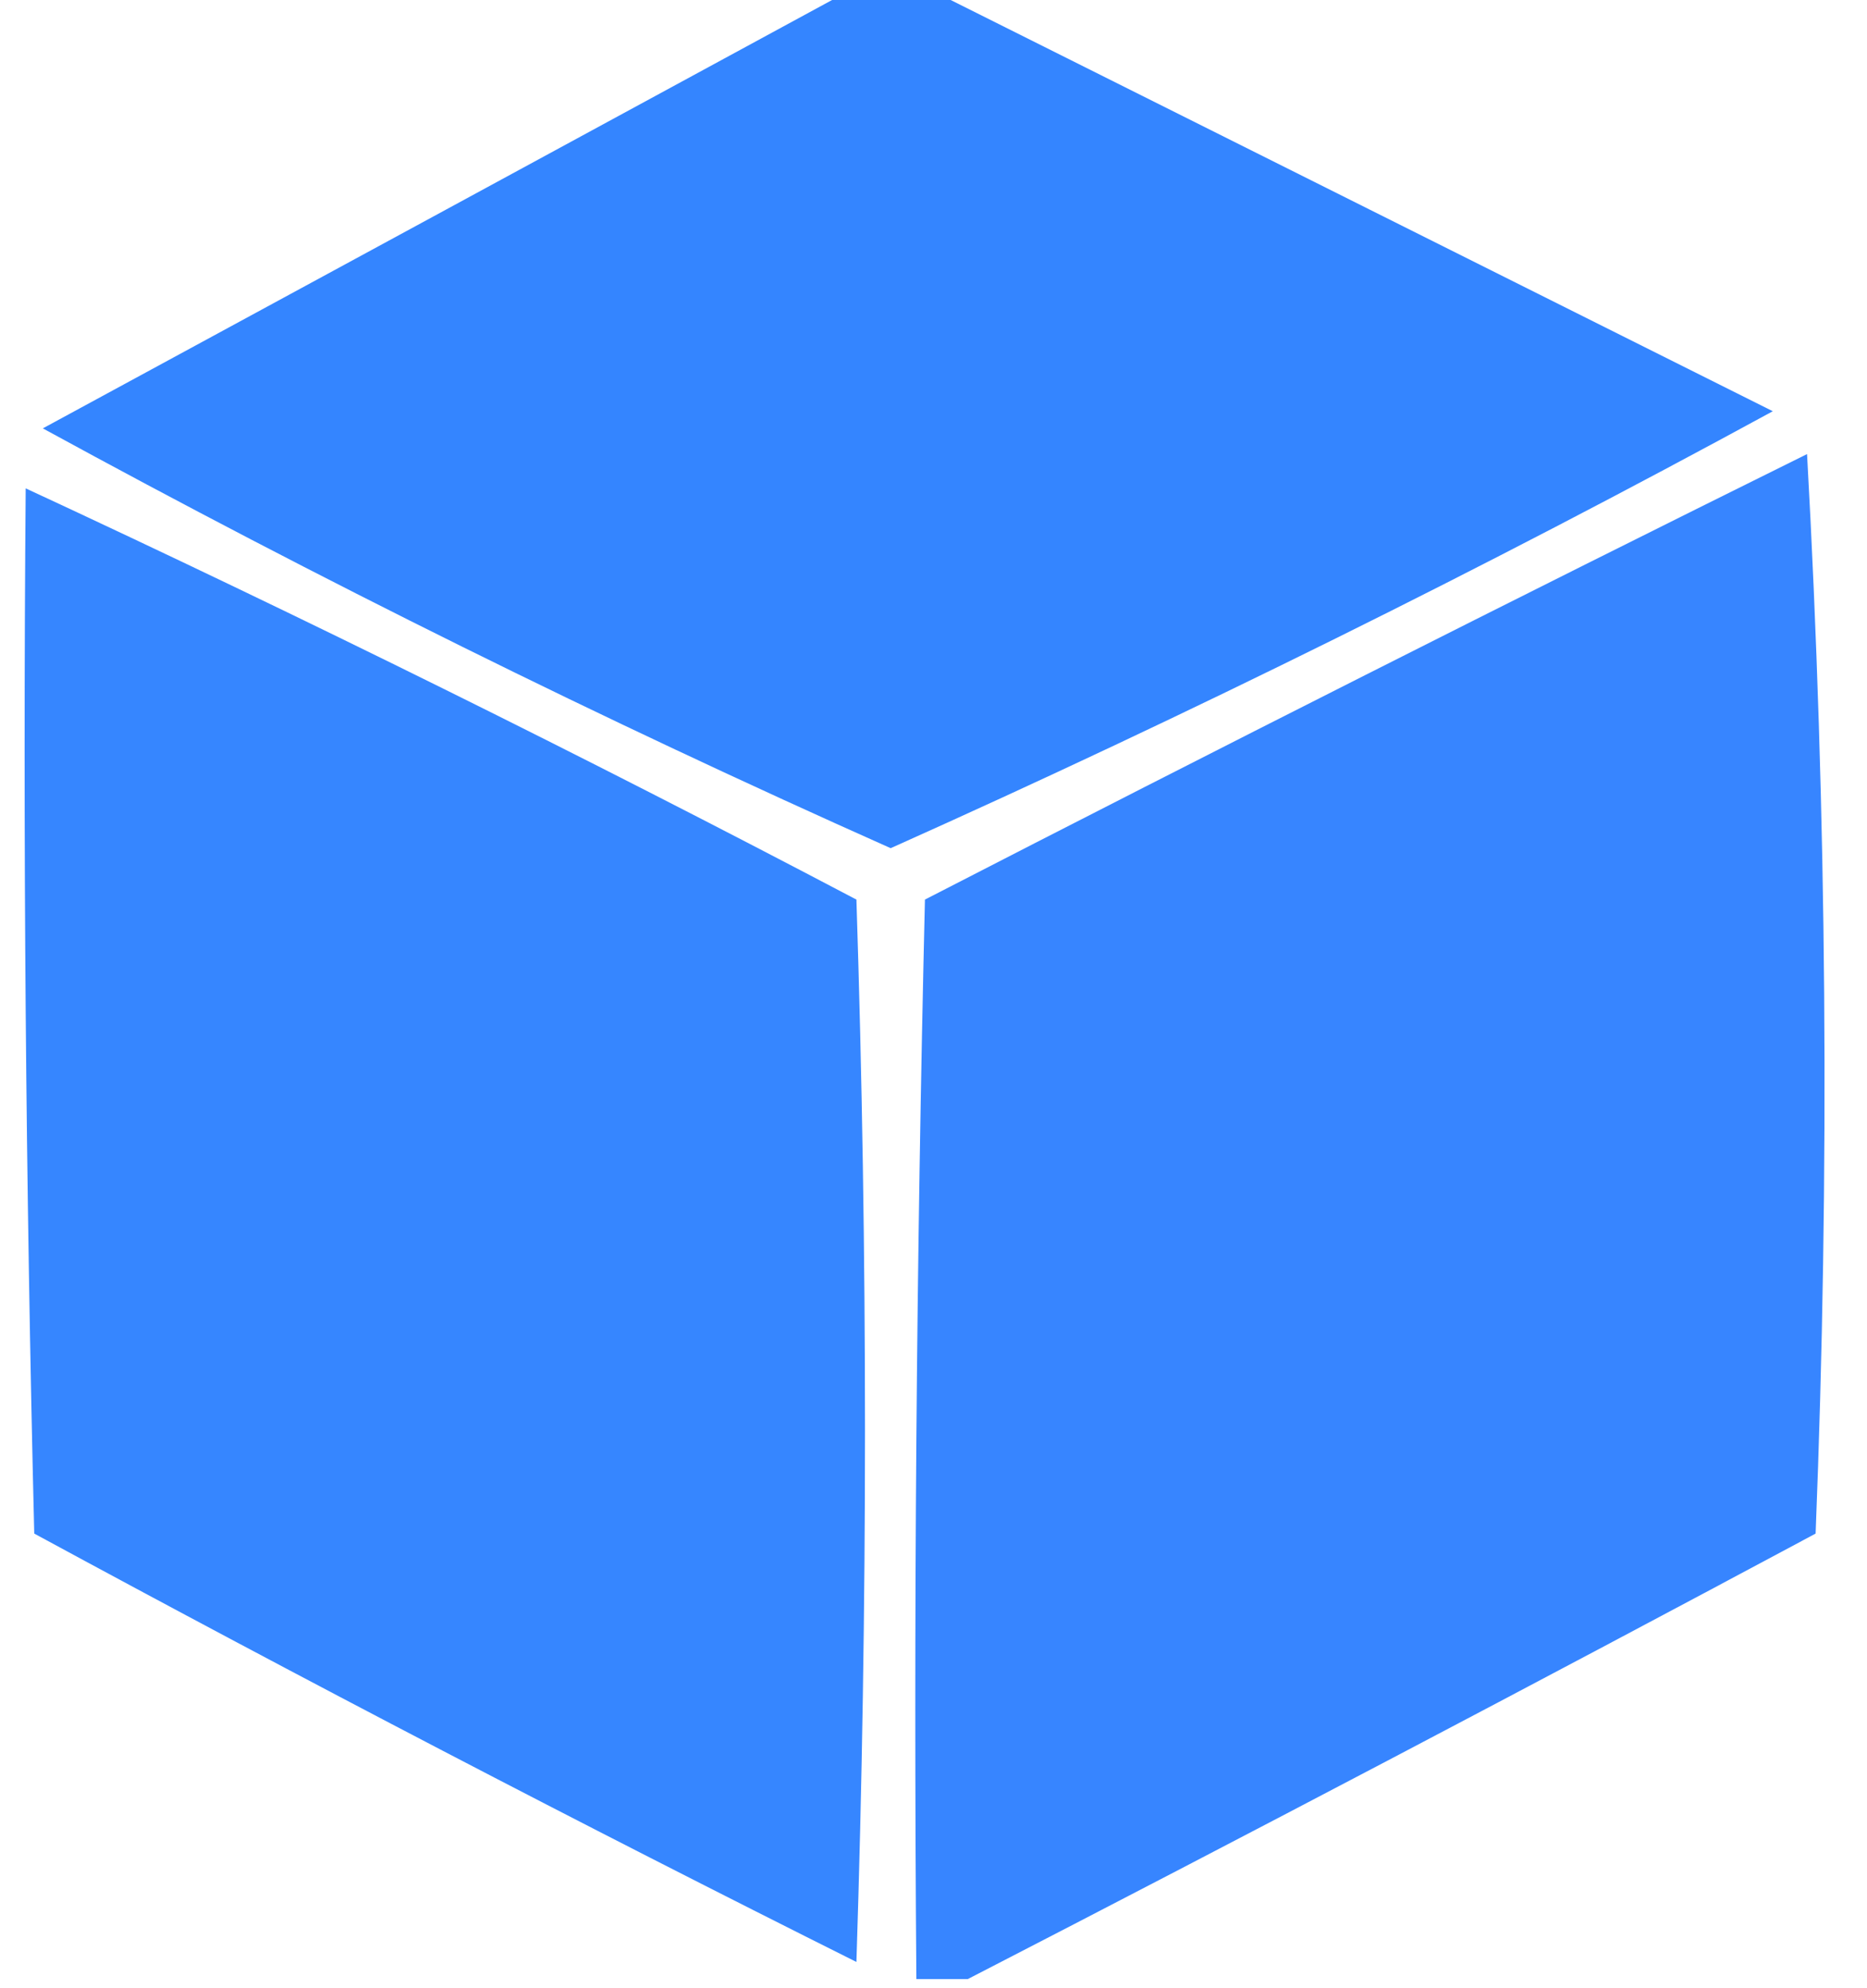 <?xml version="1.0" encoding="UTF-8"?>
<!DOCTYPE svg PUBLIC "-//W3C//DTD SVG 1.1//EN" "http://www.w3.org/Graphics/SVG/1.1/DTD/svg11.dtd">
<svg xmlns="http://www.w3.org/2000/svg" version="1.1" width="109px" height="116px" style="shape-rendering:geometricPrecision; text-rendering:geometricPrecision; image-rendering:optimizeQuality; fill-rule:evenodd; clip-rule:evenodd" xmlns:xlink="http://www.w3.org/1999/xlink">
<g><path style="opacity:0.982" fill="#3183ff" d="M 49.5,-0.5 C 51.167,-0.5 52.833,-0.5 54.5,-0.5C 70.773,7.636 87.106,15.803 103.5,24C 86.66,33.17 69.494,41.67 52,49.5C 35.173,42.003 18.673,33.837 2.5,25C 18.229,16.472 33.895,7.972 49.5,-0.5 Z"/></g>
<g><path style="opacity:0.971" fill="#3282ff" d="M 56.5,115.5 C 55.5,115.5 54.5,115.5 53.5,115.5C 53.333,94.497 53.5,73.497 54,52.5C 71.089,43.706 88.256,35.039 105.5,26.5C 106.666,47.492 106.833,68.492 106,89.5C 89.517,98.323 73.017,106.99 56.5,115.5 Z"/></g>
<g><path style="opacity:0.974" fill="#3283ff" d="M 1.5,28.5 C 17.803,36.068 33.97,44.068 50,52.5C 50.667,73.167 50.667,93.833 50,114.5C 33.843,106.422 17.843,98.088 2,89.5C 1.5,69.169 1.333,48.836 1.5,28.5 Z"/></g>
</svg>
